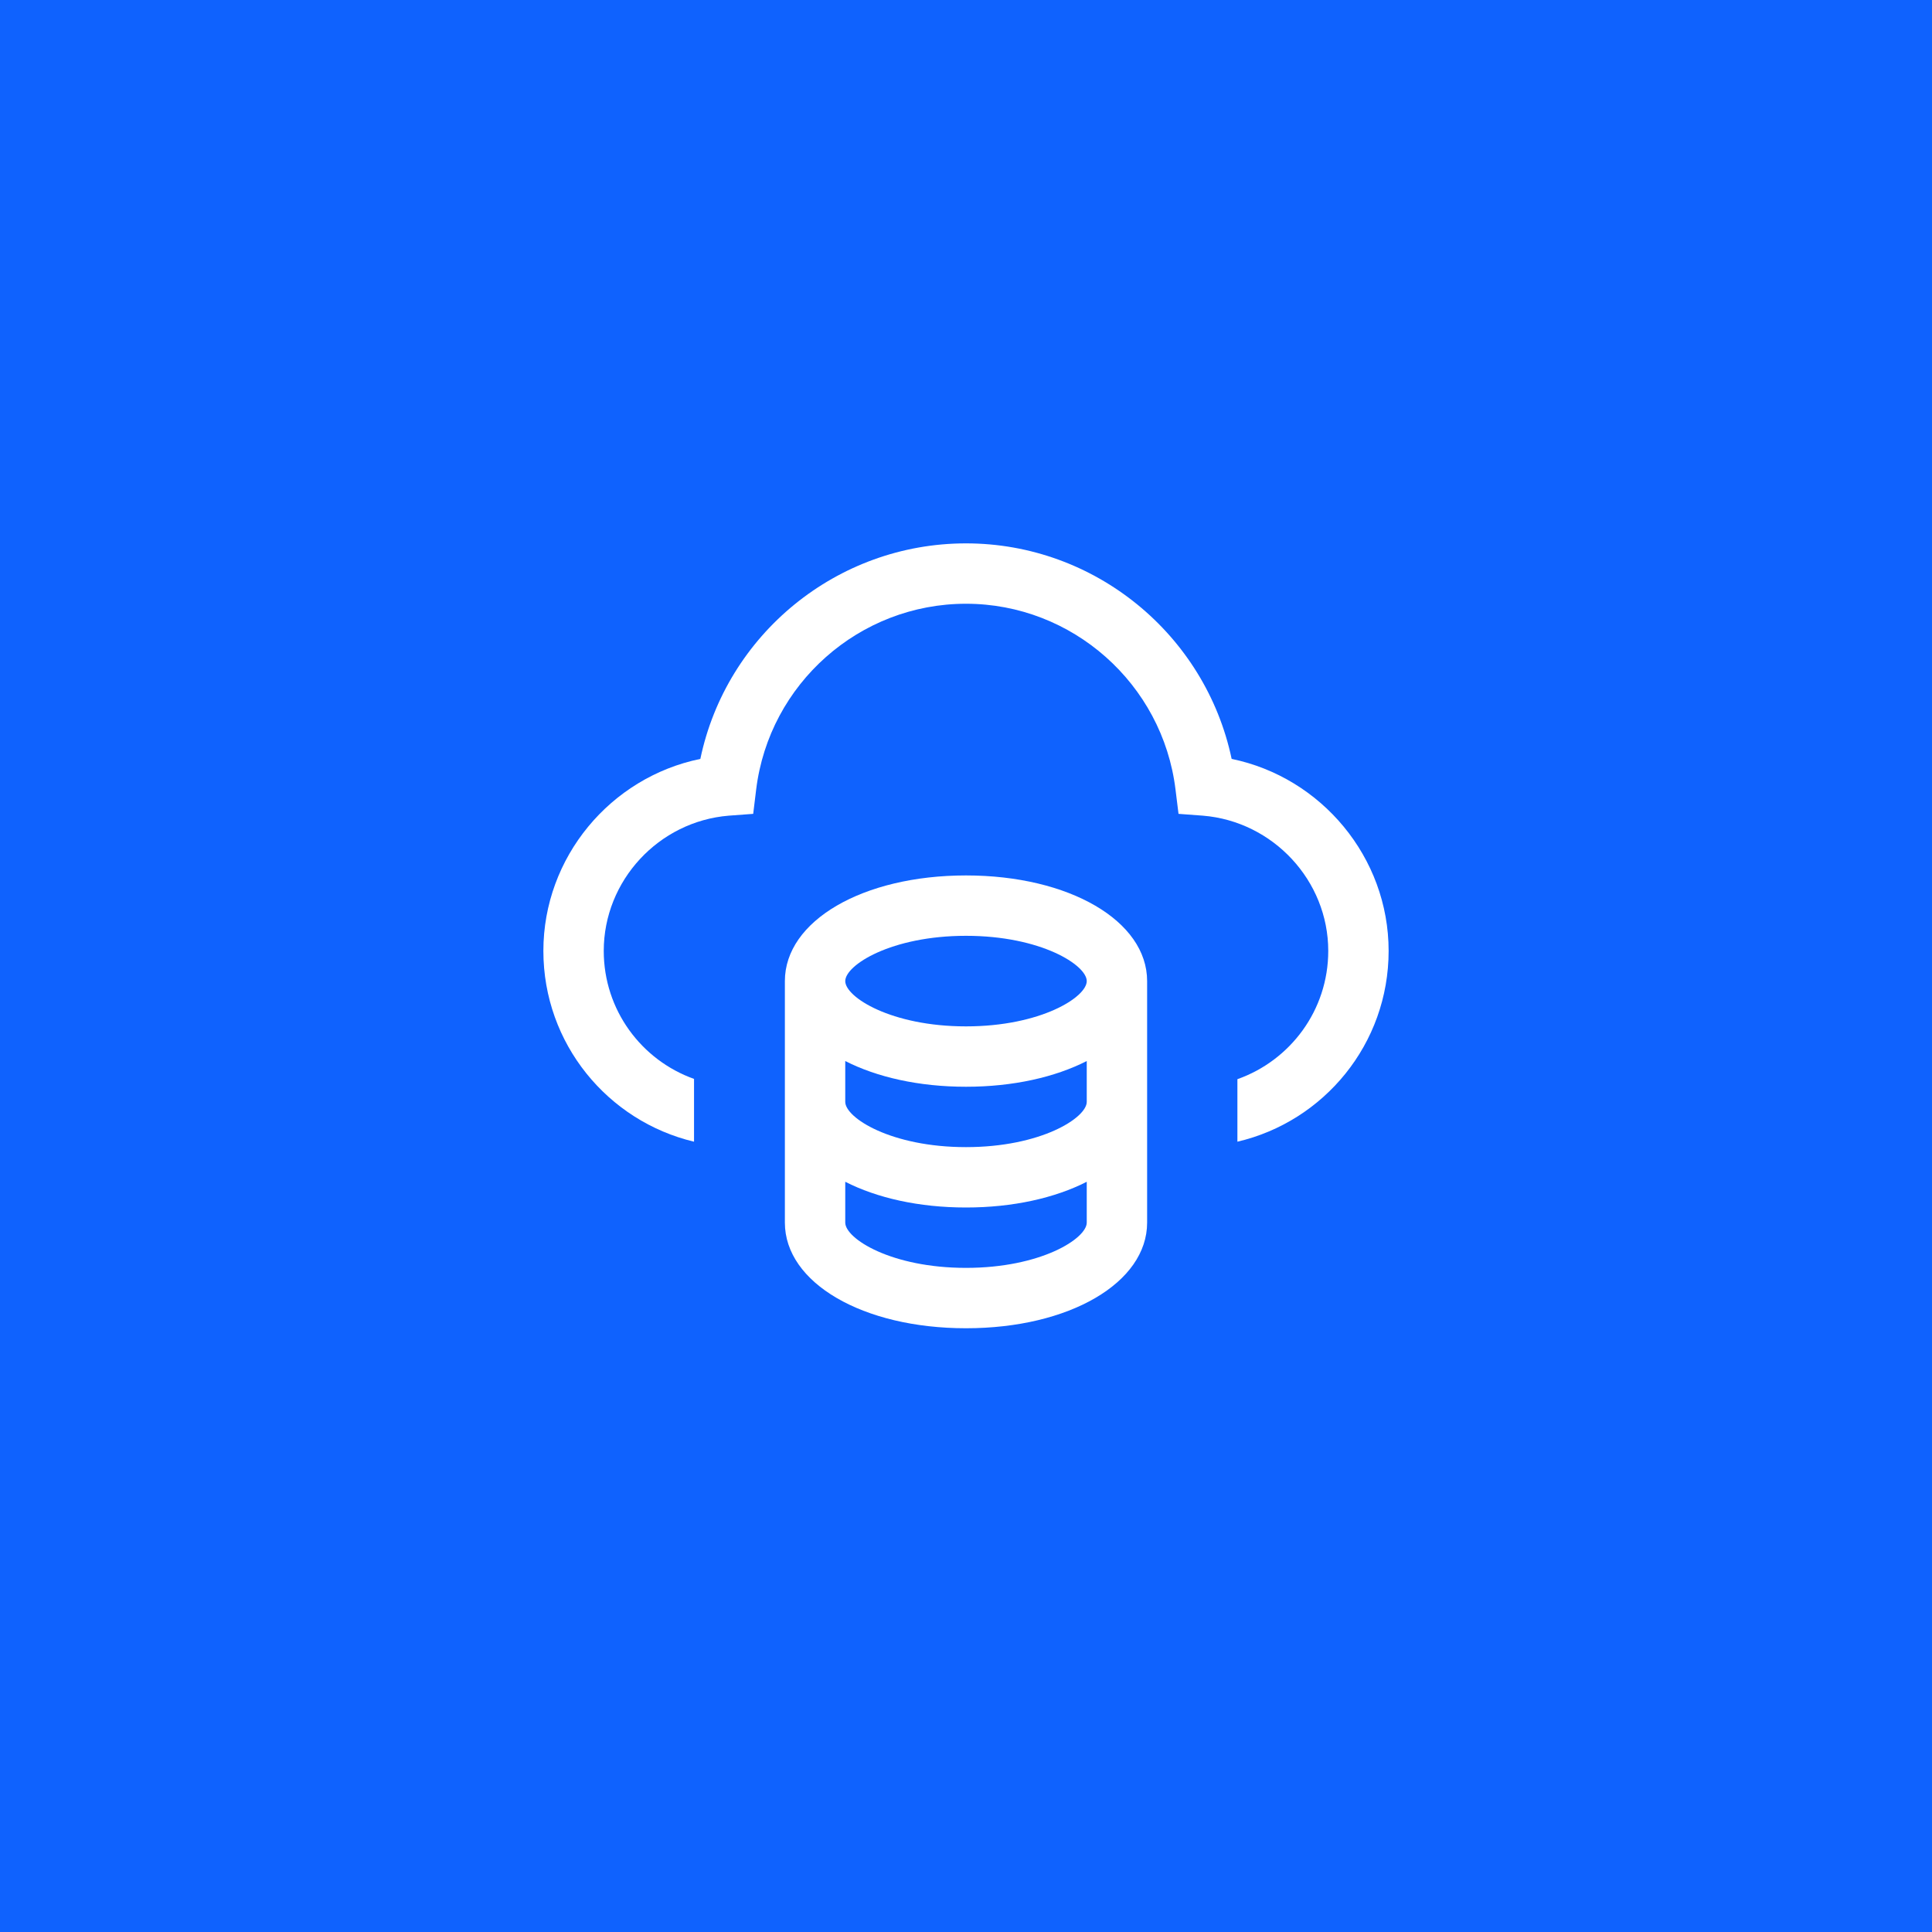 <?xml version="1.0" encoding="UTF-8"?>
<svg width="48px" height="48px" viewBox="0 0 48 48" version="1.1" xmlns="http://www.w3.org/2000/svg" xmlns:xlink="http://www.w3.org/1999/xlink">
    <title>ibm--db2</title>
    <g id="V2-Icons" stroke="none" stroke-width="1" fill="none" fill-rule="evenodd">
        <g id="Extra-Storage-Icons" transform="translate(-357, -49)">
            <g id="ibm--db2" transform="translate(357, 49)">
                <rect id="Rectangle-Copy-4" fill="#0F62FE" x="0" y="0" width="48" height="48"></rect>
                <g transform="translate(12, 12)">
                    <path d="M12,9.75 C9.434,9.75 7.5,10.879 7.5,12.375 L7.5,18.375 C7.5,19.871 9.434,21 12,21 C14.566,21 16.5,19.871 16.5,18.375 L16.5,12.375 C16.5,10.879 14.566,9.75 12,9.75 Z M12,11.25 C13.861,11.25 15,11.978 15,12.375 C15,12.772 13.861,13.5 12,13.5 C10.139,13.5 9,12.772 9,12.375 C9,11.978 10.139,11.25 12,11.25 Z M12,19.5 C10.139,19.5 9,18.772 9,18.375 L9,17.361 C9.785,17.761 10.825,18 12,18 C13.175,18 14.215,17.761 15,17.361 L15,18.375 C15,18.772 13.861,19.5 12,19.5 Z M12,16.5 C10.139,16.5 9,15.772 9,15.375 L9,14.361 C9.785,14.761 10.825,15 12,15 C13.175,15 14.215,14.761 15,14.361 L15,15.375 C15,15.772 13.861,16.5 12,16.5 Z" id="Shape" fill="#FFFFFF" fill-rule="nonzero"></path>
                    <path d="M22.5,11.625 C22.5,13.935 20.895,15.863 18.743,16.365 L18.743,14.812 C20.055,14.348 21,13.102 21,11.625 C21,9.877 19.628,8.408 17.887,8.265 L17.28,8.22 L17.205,7.613 C16.883,4.988 14.64,3 12,3 C9.352,3 7.11,4.988 6.787,7.613 L6.713,8.22 L6.105,8.265 C4.365,8.408 3,9.877 3,11.625 C3,13.095 3.938,14.34 5.243,14.805 L5.243,16.365 C3.098,15.855 1.5,13.928 1.5,11.625 C1.5,9.3 3.165,7.313 5.4,6.855 C6.045,3.765 8.79,1.5 12,1.5 C15.203,1.5 17.948,3.765 18.6,6.855 C20.828,7.313 22.5,9.3 22.5,11.625 L22.5,11.625 Z" id="Path" fill="#FFFFFF" fill-rule="nonzero"></path>
                    <rect id="_Transparent_Rectangle_" x="0" y="0" width="24" height="24"></rect>
                </g>
            </g>
        </g>
    </g>
</svg>
